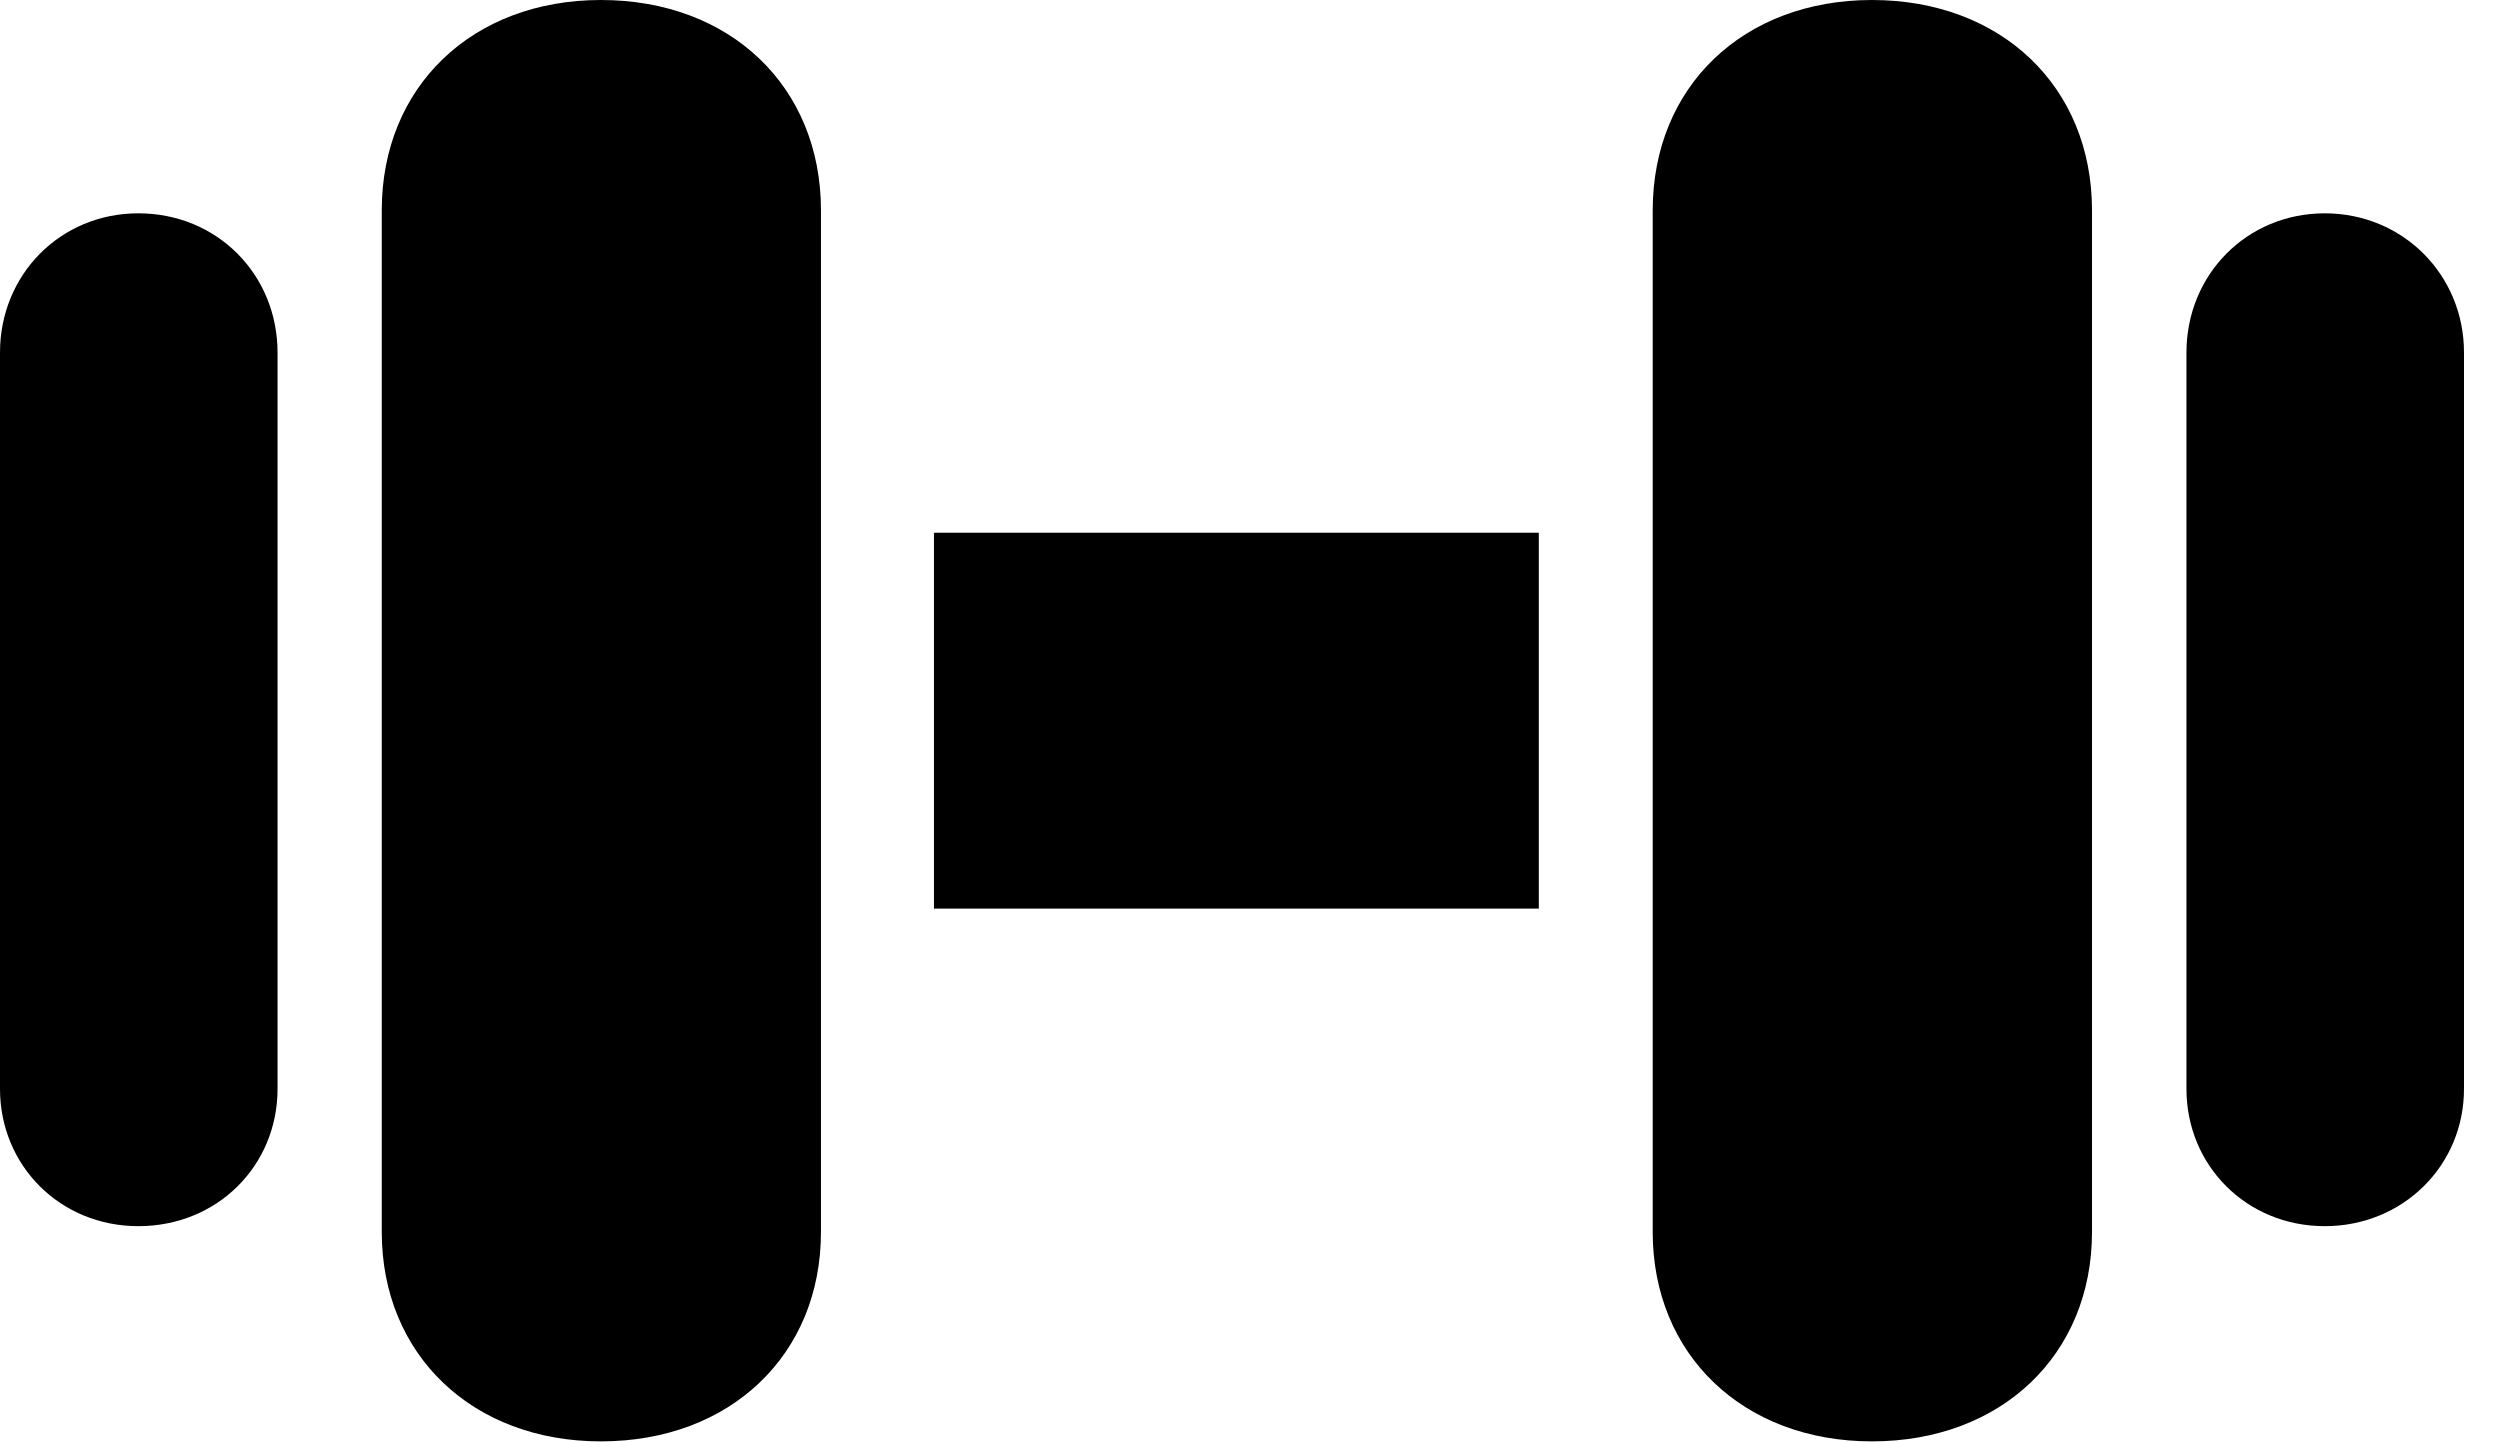 <svg version="1.1" xmlns="http://www.w3.org/2000/svg" xmlns:xlink="http://www.w3.org/1999/xlink" width="25.068" height="14.463" viewBox="0 0 25.068 14.463">
 <g>
  <rect height="14.463" opacity="0" width="25.068" x="0" y="0"/>
  <path d="M1.387 12.295C2.178 12.295 2.783 11.69 2.783 10.918L2.783 3.535C2.783 2.754 2.178 2.139 1.387 2.139C0.605 2.139 0 2.754 0 3.535L0 10.918C0 11.69 0.605 12.295 1.387 12.295ZM6.025 14.453C7.324 14.453 8.232 13.584 8.232 12.354L8.232 2.109C8.232 0.869 7.324 0 6.025 0C4.736 0 3.828 0.869 3.828 2.109L3.828 12.354C3.828 13.584 4.736 14.453 6.025 14.453ZM9.365 9.111L15.43 9.111L15.43 5.342L9.365 5.342ZM18.77 14.453C20.068 14.453 20.977 13.584 20.977 12.354L20.977 2.109C20.977 0.869 20.068 0 18.77 0C17.48 0 16.572 0.869 16.572 2.109L16.572 12.354C16.572 13.584 17.48 14.453 18.77 14.453ZM23.311 12.295C24.092 12.295 24.707 11.69 24.707 10.918L24.707 3.535C24.707 2.754 24.092 2.139 23.311 2.139C22.529 2.139 21.924 2.754 21.924 3.535L21.924 10.918C21.924 11.69 22.529 12.295 23.311 12.295Z" fill="currentColor"/>
 </g>
</svg>
